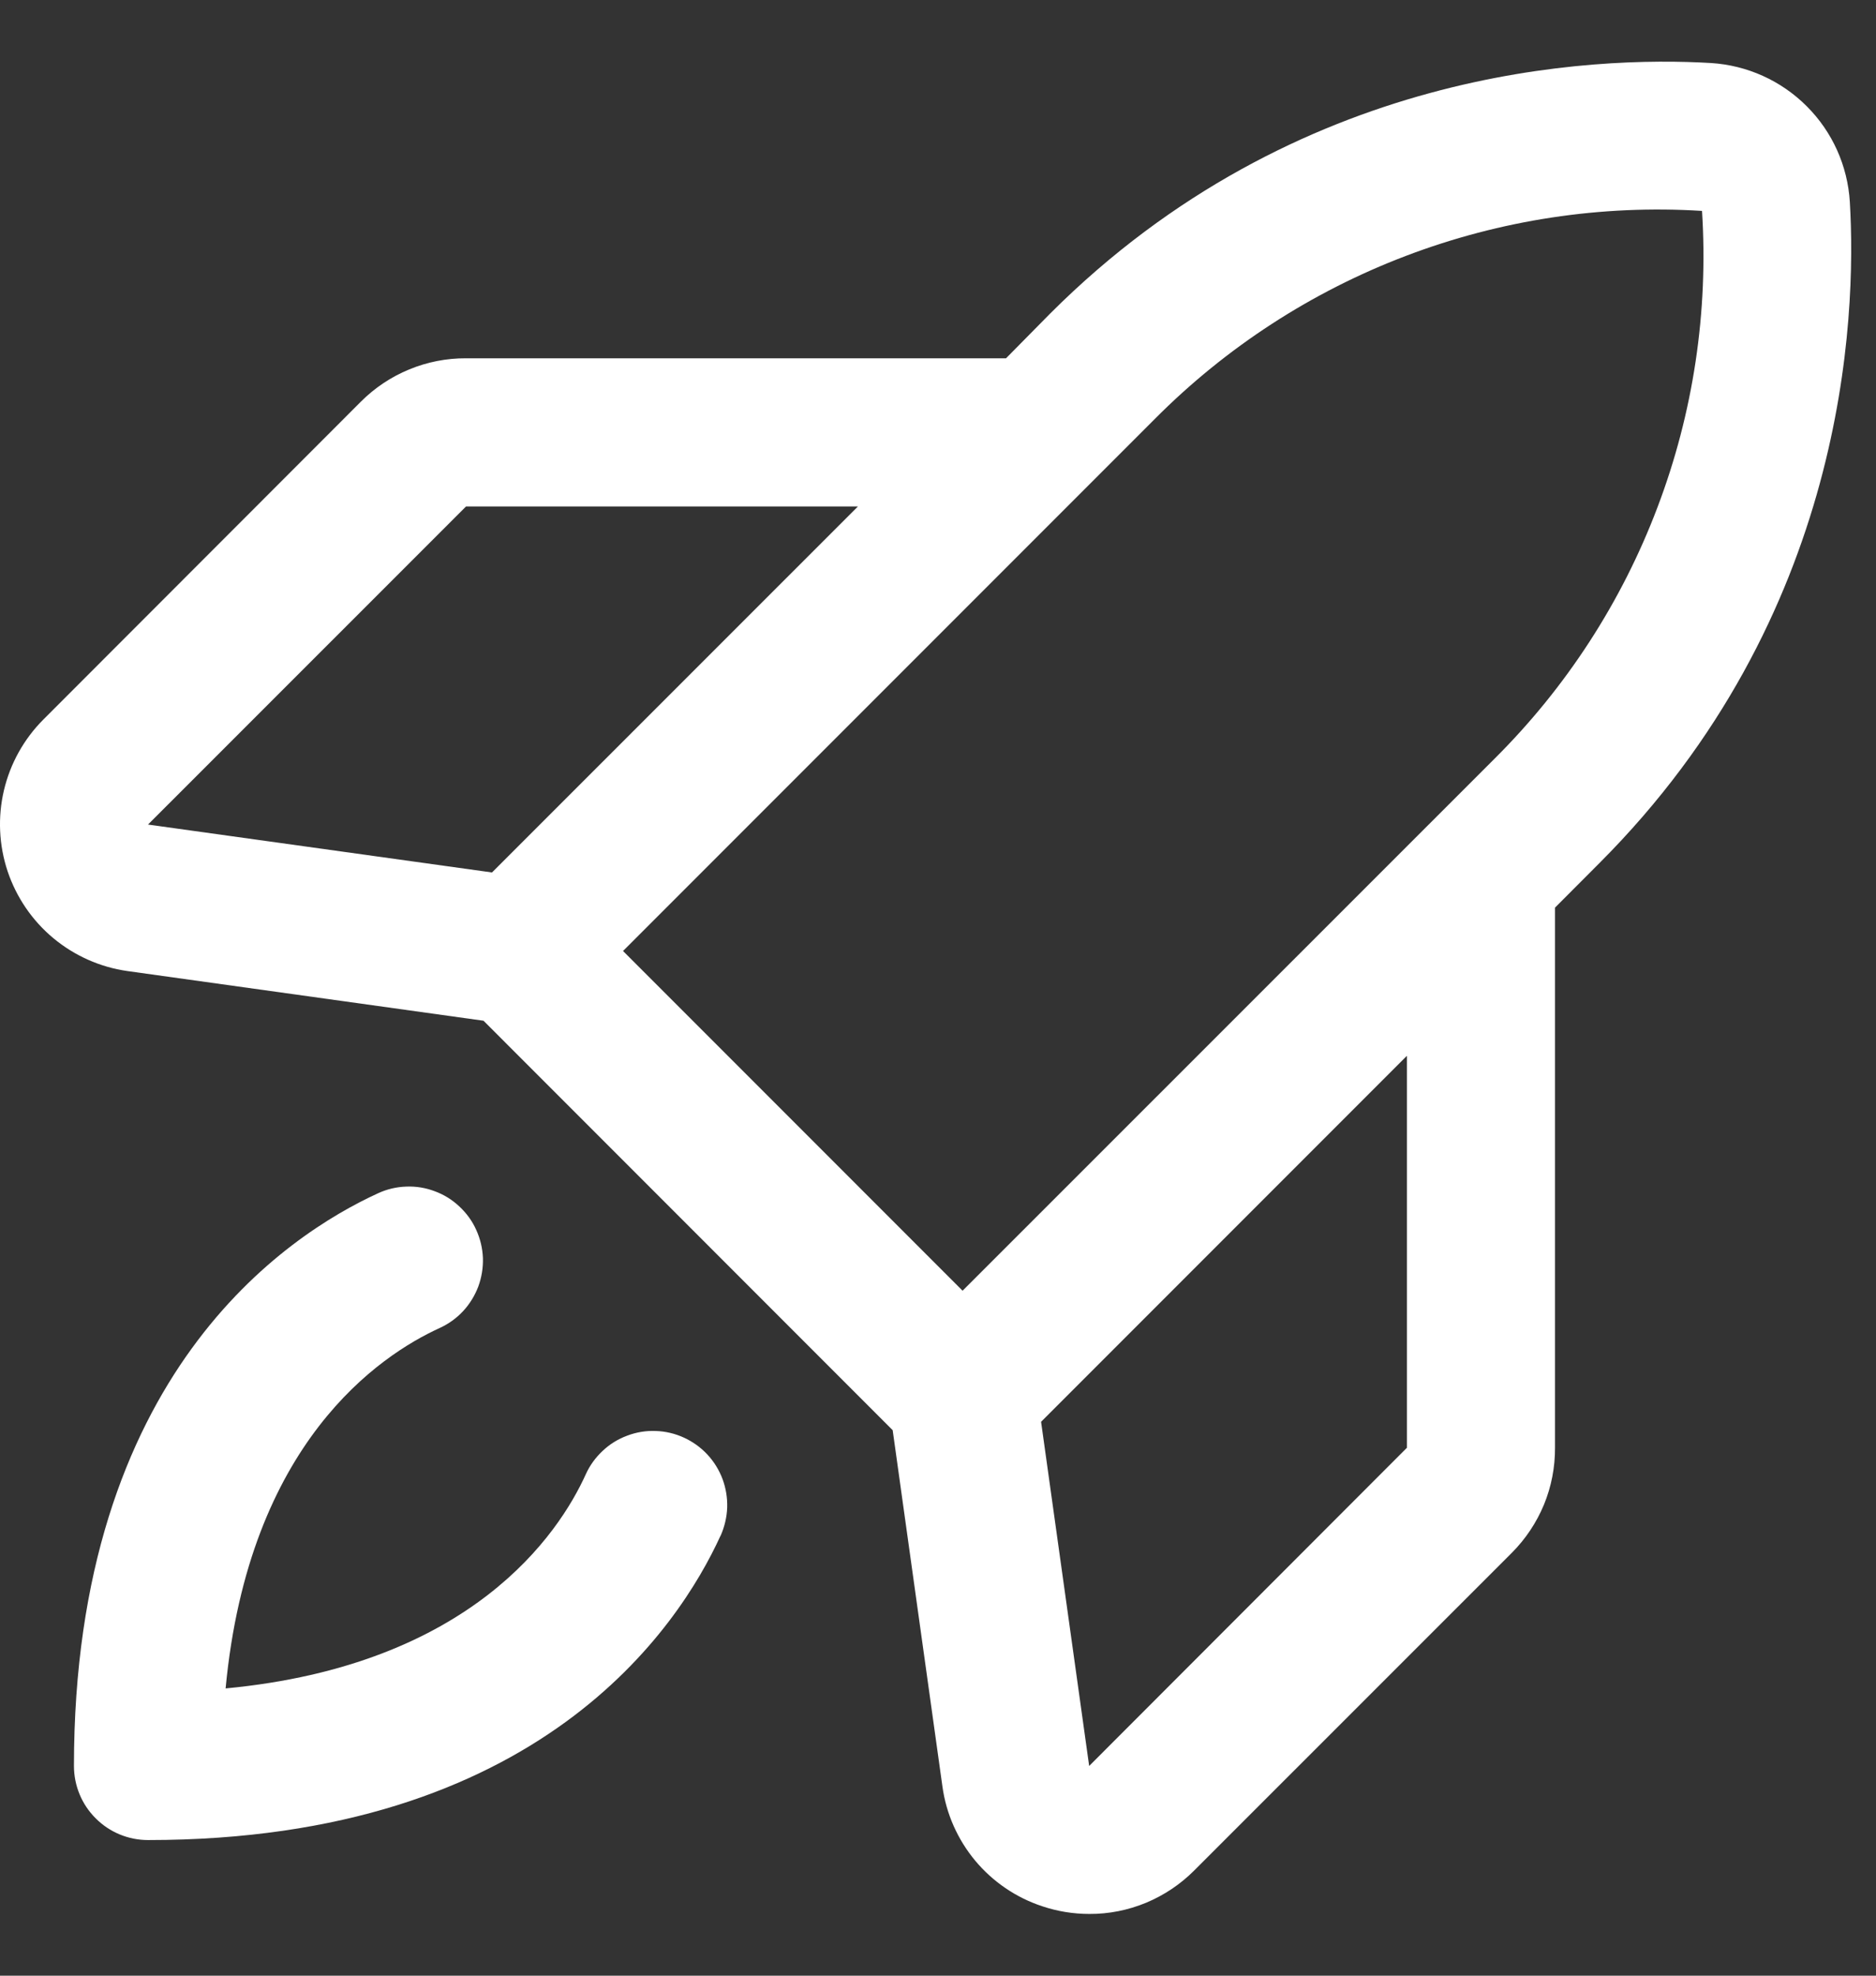 <svg width="19" height="20" viewBox="0 0 19 20" fill="white" xmlns="http://www.w3.org/2000/svg">
  <rect x="0" y="0" width="19" height="20" fill="#333333" stroke="none"/>
  <path d="M18.735 2.045C18.713 1.679 18.558 1.334 18.298 1.075C18.039 0.816 17.695 0.661 17.329 0.638C16.149 0.568 13.135 0.676 10.634 3.176L10.189 3.627H4.72C4.523 3.626 4.327 3.664 4.144 3.74C3.961 3.815 3.795 3.926 3.655 4.066L0.44 7.283C0.242 7.481 0.104 7.729 0.04 8C-0.024 8.271 -0.011 8.555 0.077 8.82C0.166 9.084 0.326 9.319 0.54 9.497C0.754 9.675 1.014 9.791 1.29 9.83L4.897 10.333L9.041 14.478L9.545 18.086C9.583 18.362 9.699 18.622 9.877 18.836C10.056 19.05 10.291 19.21 10.555 19.297C10.71 19.349 10.871 19.375 11.034 19.375C11.23 19.376 11.425 19.337 11.607 19.262C11.789 19.186 11.954 19.076 12.093 18.937L15.31 15.721C15.45 15.581 15.561 15.415 15.637 15.232C15.712 15.05 15.75 14.854 15.749 14.656V9.188L16.196 8.74C18.698 6.239 18.805 3.225 18.735 2.045ZM4.72 5.127H8.689L4.983 8.832L1.499 8.347L4.72 5.127ZM11.696 4.241C12.417 3.516 13.284 2.953 14.24 2.59C15.195 2.227 16.217 2.071 17.238 2.135C17.303 3.156 17.15 4.179 16.787 5.135C16.425 6.092 15.862 6.96 15.136 7.681L9.749 13.066L6.31 9.627L11.696 4.241ZM14.249 14.656L11.031 17.877L10.544 14.393L14.249 10.688V14.656ZM7.297 15.547C6.875 16.471 5.464 18.627 1.499 18.627C1.3 18.627 1.109 18.548 0.969 18.407C0.828 18.267 0.749 18.076 0.749 17.877C0.749 13.912 2.905 12.502 3.83 12.079C3.919 12.038 4.016 12.015 4.115 12.012C4.213 12.008 4.311 12.024 4.403 12.059C4.496 12.093 4.58 12.145 4.652 12.213C4.724 12.28 4.783 12.36 4.823 12.45C4.864 12.54 4.887 12.636 4.891 12.735C4.894 12.833 4.878 12.931 4.844 13.024C4.809 13.116 4.757 13.201 4.69 13.273C4.623 13.345 4.542 13.403 4.452 13.444C3.849 13.719 2.519 14.602 2.285 17.092C4.774 16.857 5.66 15.527 5.933 14.924C5.973 14.835 6.032 14.754 6.104 14.687C6.176 14.619 6.26 14.567 6.353 14.533C6.445 14.498 6.543 14.482 6.641 14.486C6.74 14.489 6.837 14.512 6.926 14.553C7.016 14.594 7.097 14.652 7.164 14.724C7.231 14.796 7.283 14.88 7.318 14.973C7.352 15.065 7.368 15.163 7.365 15.262C7.361 15.36 7.338 15.457 7.298 15.547H7.297Z"  />
</svg>